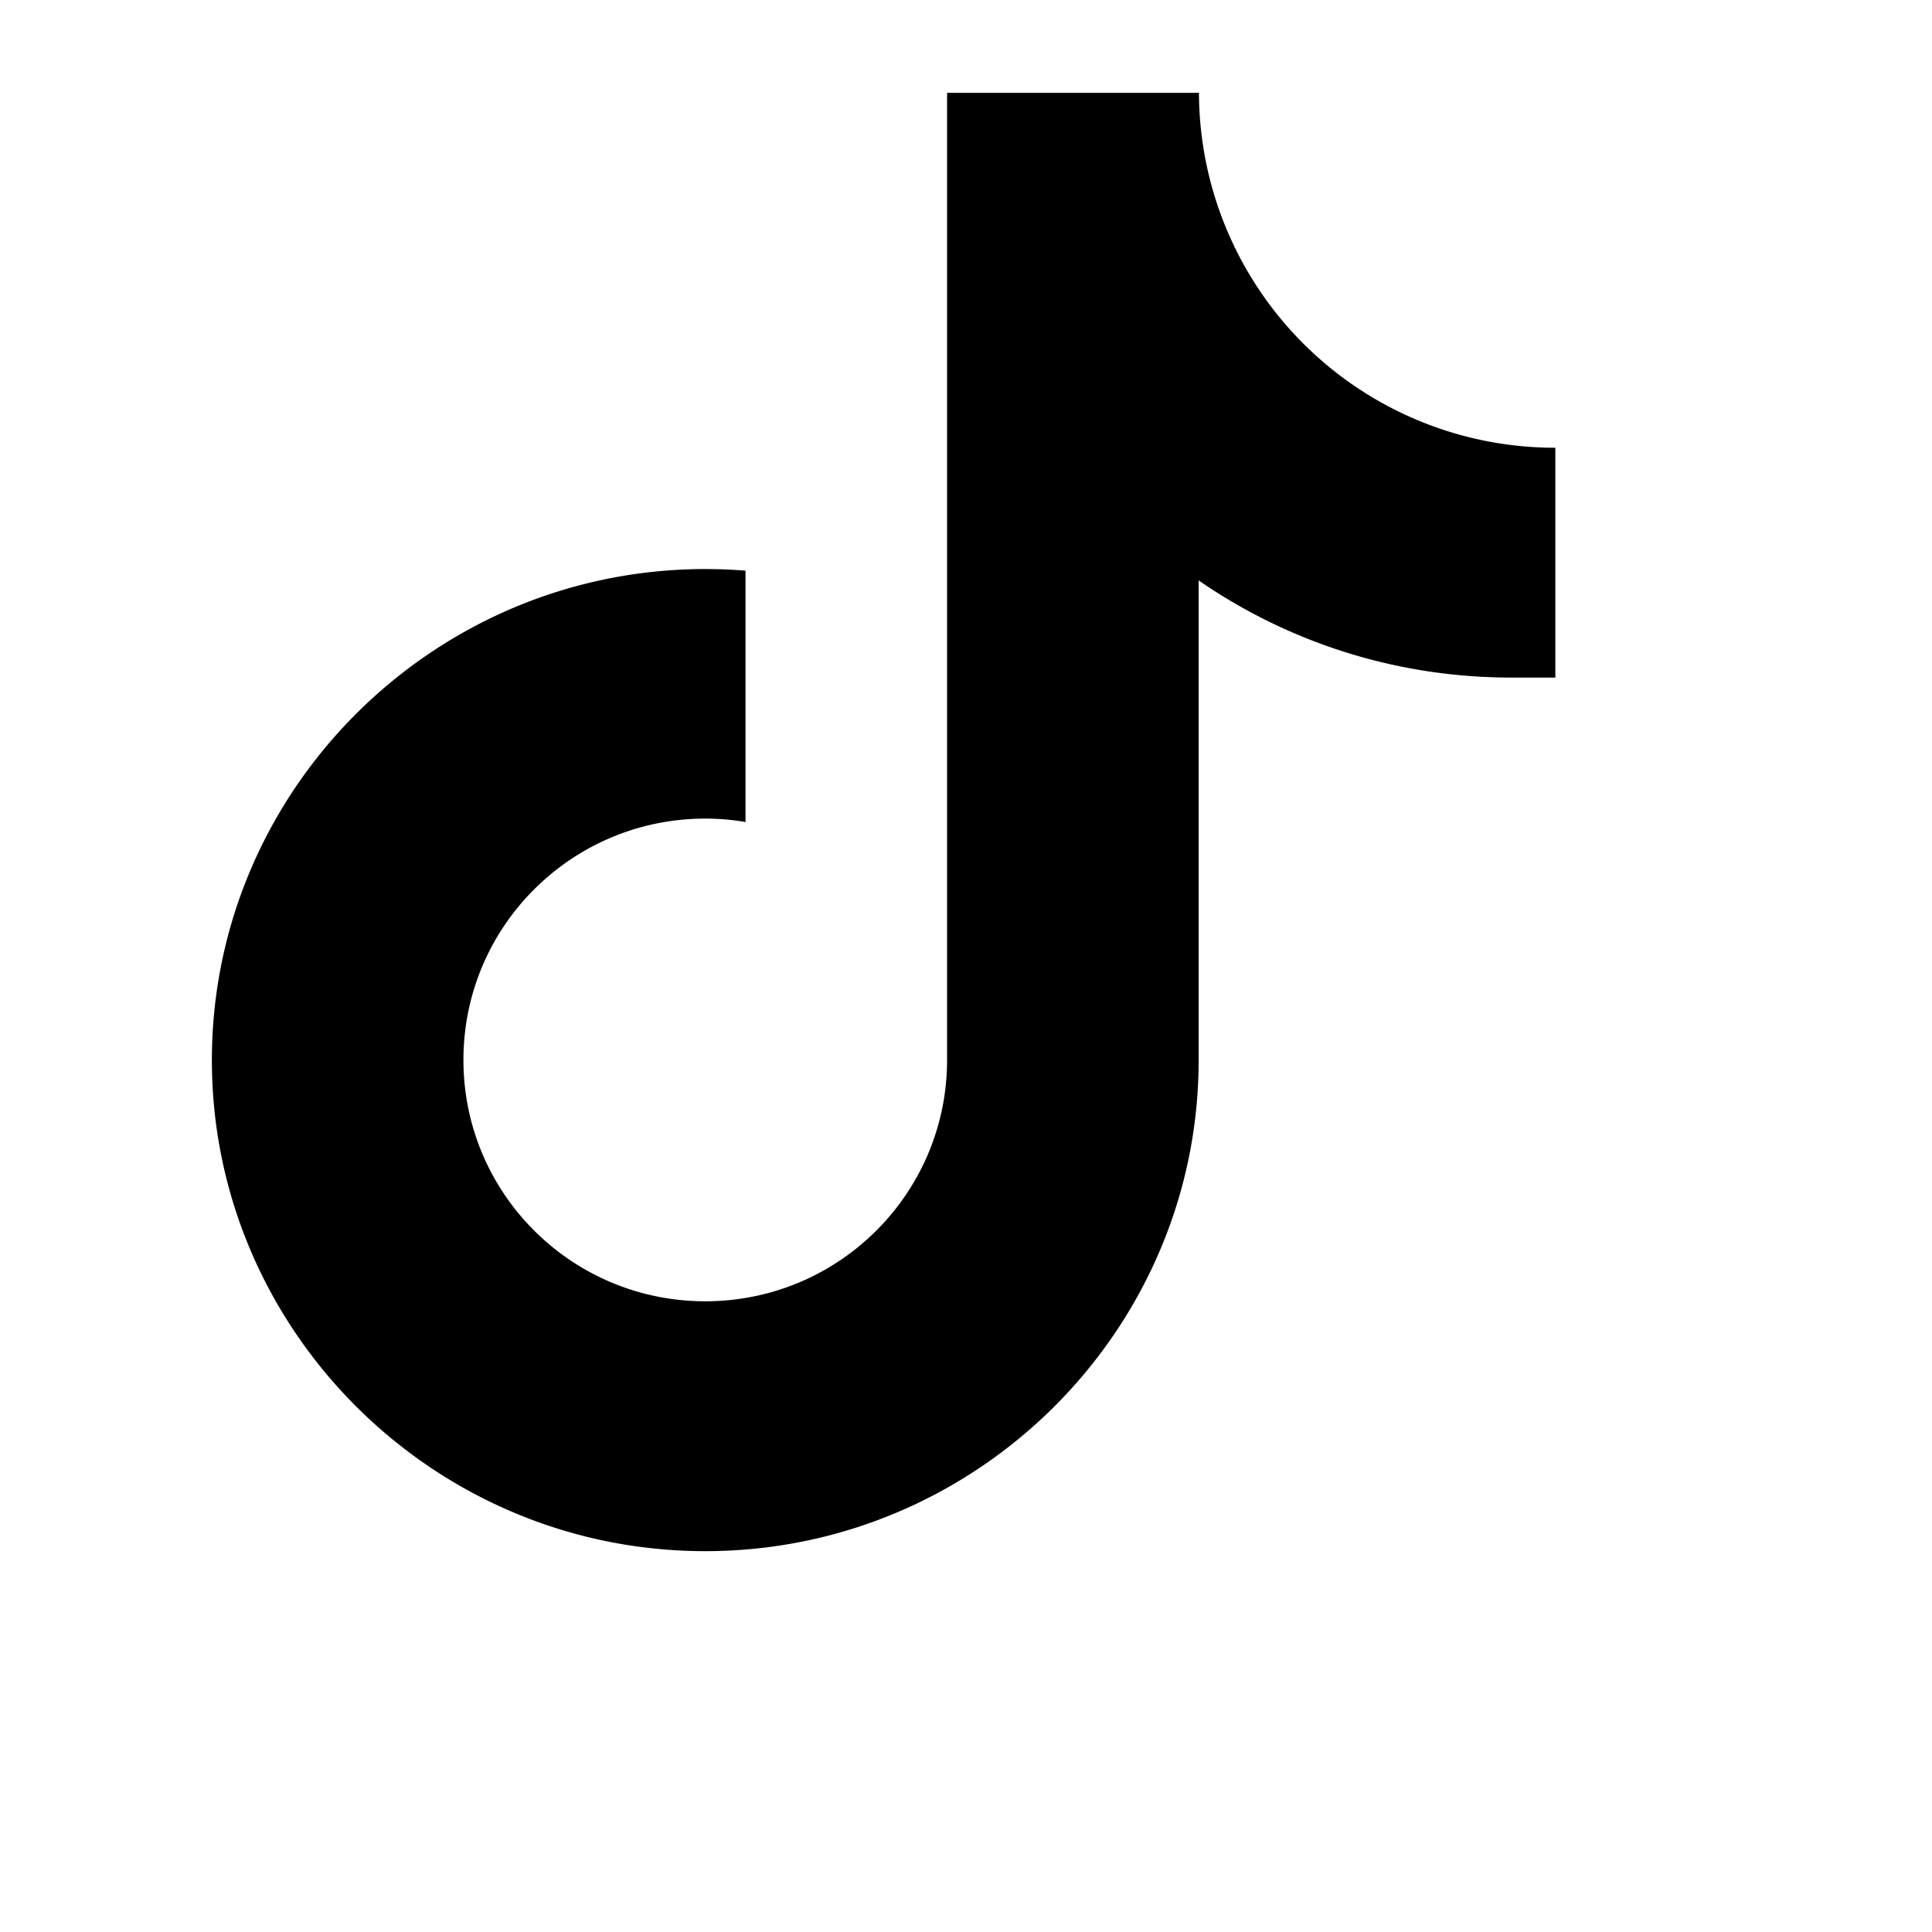 <svg width="24" height="24" viewBox="0 0 24 24" fill="none" xmlns="http://www.w3.org/2000/svg">
  <path d="M19.321 5.562a4.422 4.422 0 0 1-4.427-4.409h-3.129v12.014c0 1.657-1.344 2.998-3.004 2.998-1.659 0-3.004-1.34-3.004-2.998 0-1.657 1.345-2.998 3.004-2.998.17 0 .337.014.5.043v-3.123a6.156 6.156 0 0 0-.5-.02c-3.378 0-6.129 2.746-6.129 6.1 0 3.354 2.75 6.1 6.129 6.1 3.379 0 6.129-2.746 6.129-6.1V7.21c1.102.762 2.443 1.207 3.884 1.207h.547V5.562h-.547z" fill="#000000"/>
</svg>
